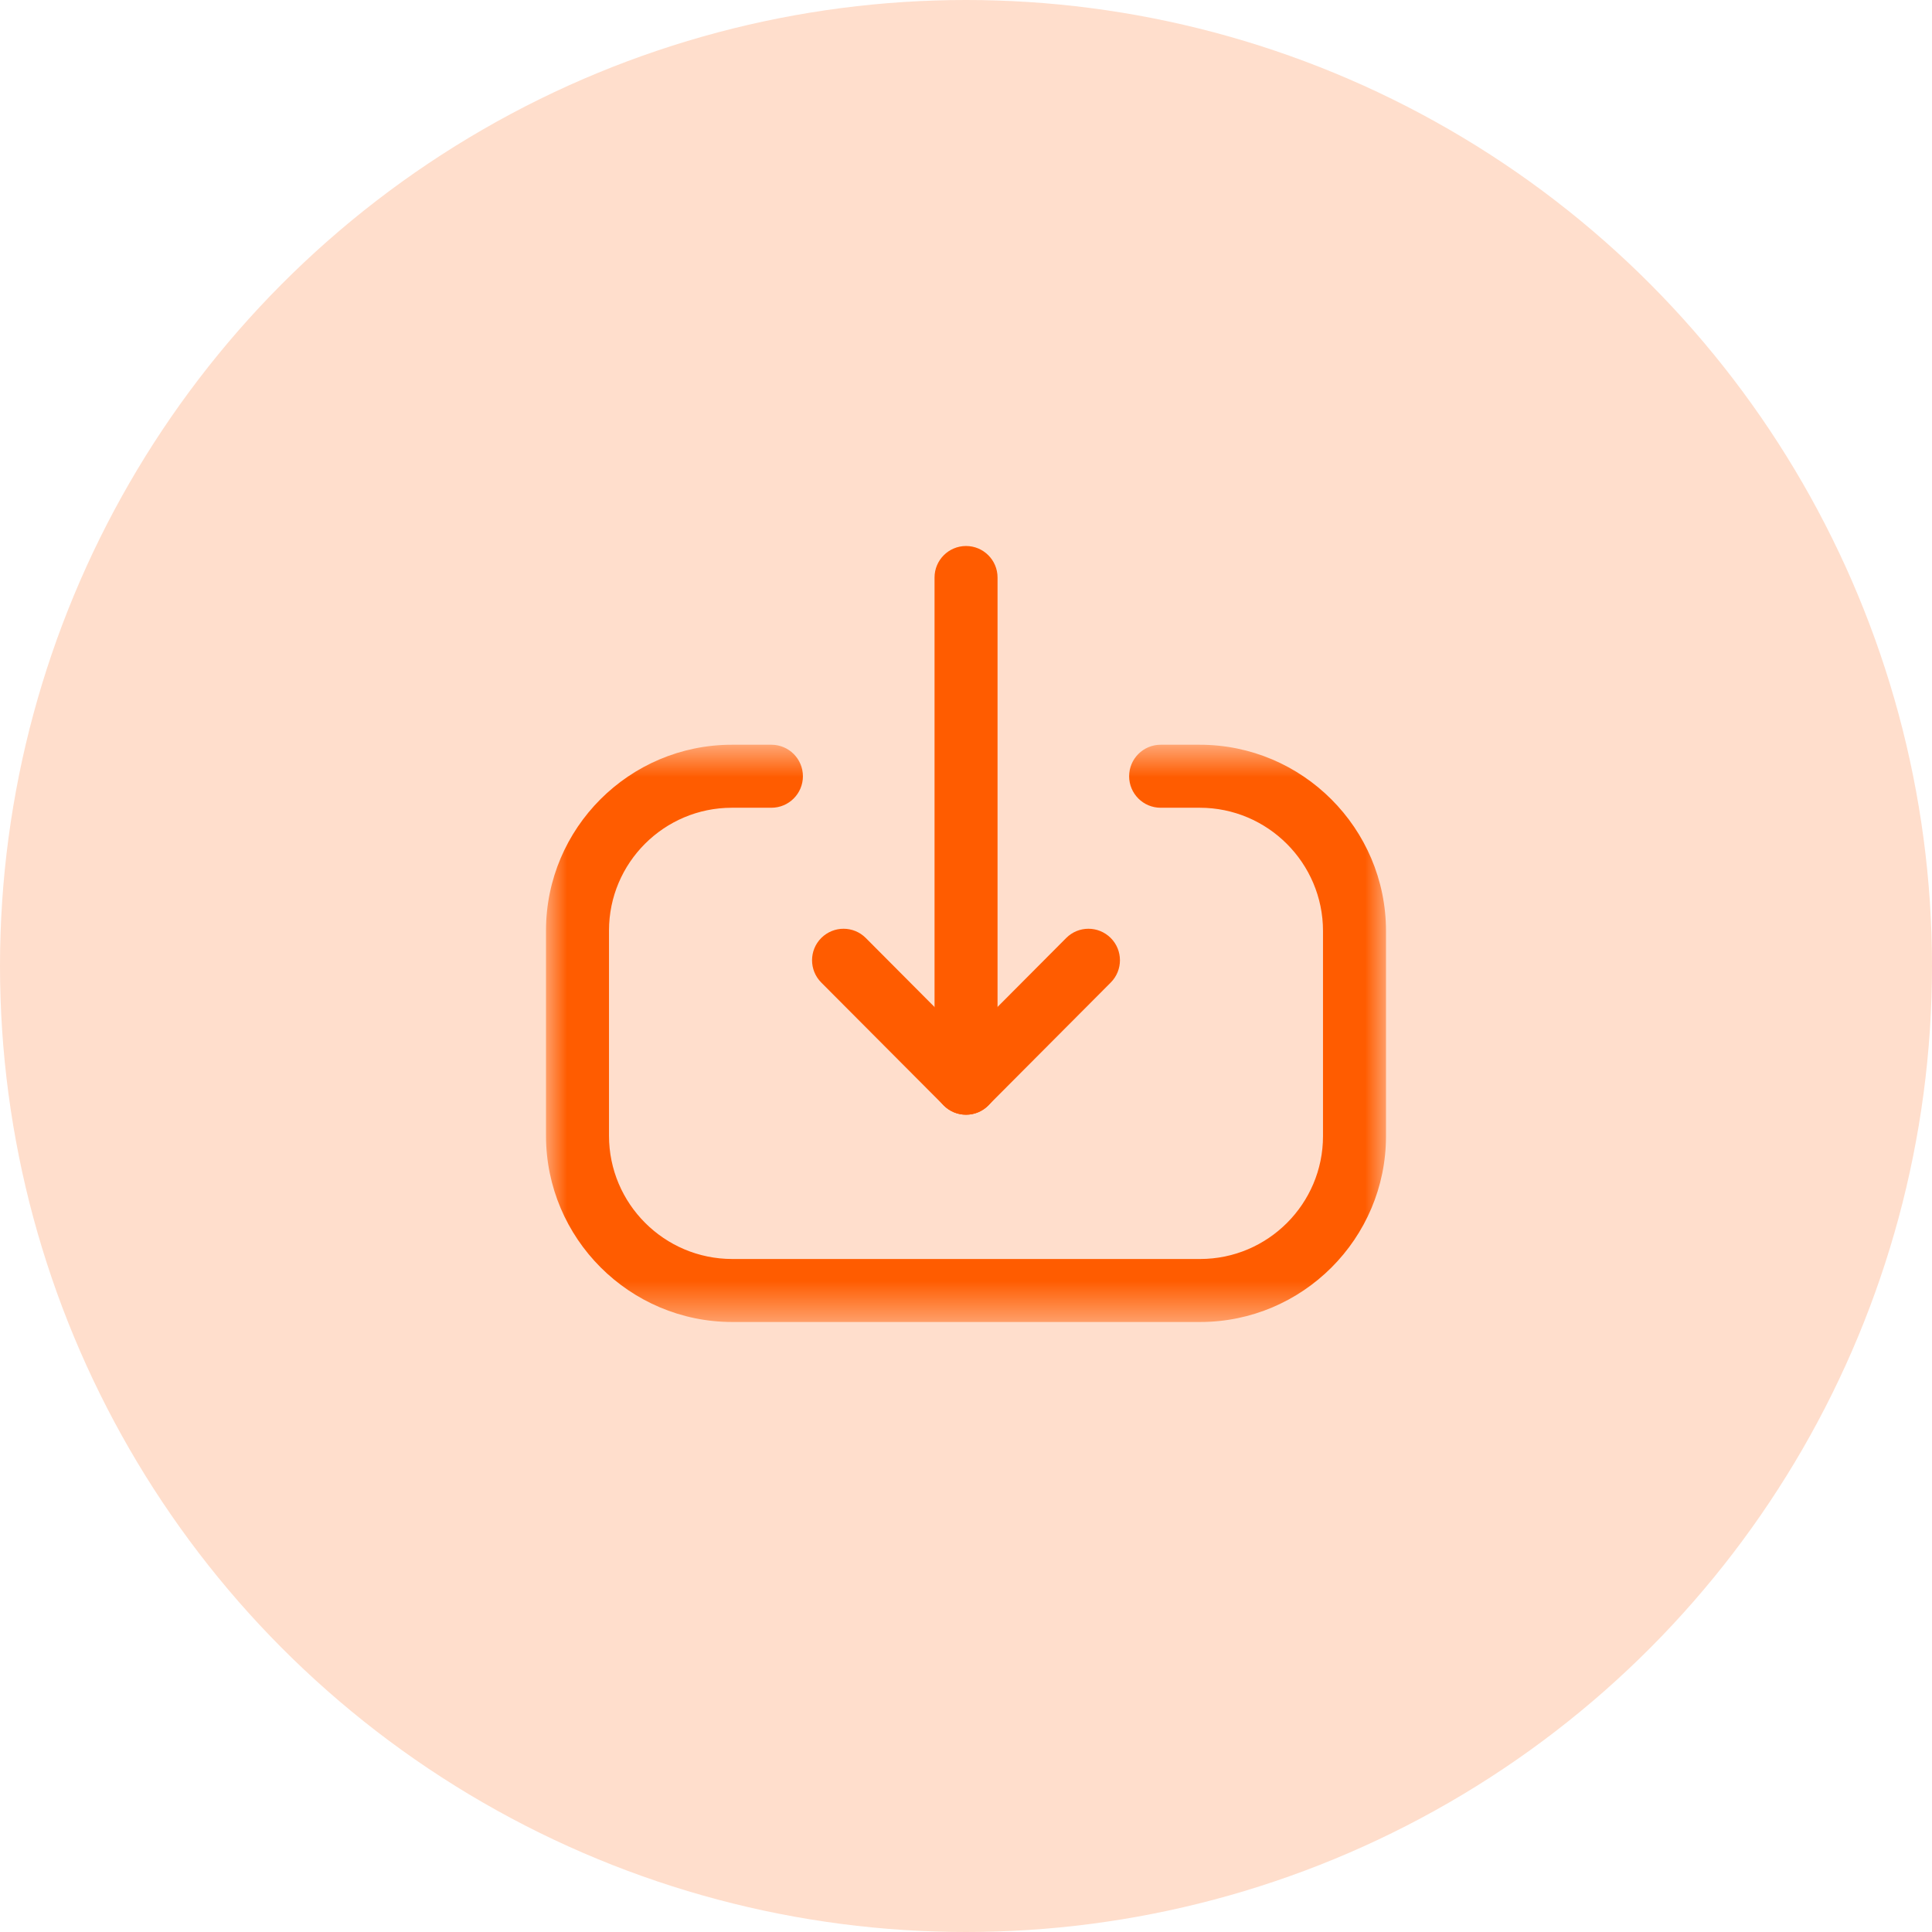 <svg width="46" height="46" viewBox="0 0 46 46" fill="none" xmlns="http://www.w3.org/2000/svg">
<circle cx="23" cy="23" r="23" fill="#FF5C00" fill-opacity="0.2"/>
<path fill-rule="evenodd" clip-rule="evenodd" d="M23.001 26.541C22.587 26.541 22.251 26.205 22.251 25.791V13.75C22.251 13.336 22.587 13 23.001 13C23.415 13 23.751 13.336 23.751 13.75V25.791C23.751 26.205 23.415 26.541 23.001 26.541Z" fill="#FF5C00"/>
<path fill-rule="evenodd" clip-rule="evenodd" d="M23 26.541C22.801 26.541 22.609 26.462 22.469 26.32L19.553 23.393C19.261 23.099 19.262 22.624 19.555 22.332C19.849 22.04 20.323 22.04 20.615 22.334L23 24.729L25.385 22.334C25.677 22.04 26.151 22.04 26.445 22.332C26.738 22.624 26.739 23.099 26.447 23.393L23.531 26.32C23.391 26.462 23.199 26.541 23 26.541Z" fill="#FF5C00"/>
<mask id="mask0_637_18613" style="mask-type:luminance" maskUnits="userSpaceOnUse" x="13" y="17" width="20" height="15">
<path fill-rule="evenodd" clip-rule="evenodd" d="M13 17.732H33V31.476H13V17.732Z" fill="white"/>
</mask>
<g mask="url(#mask0_637_18613)">
<path fill-rule="evenodd" clip-rule="evenodd" d="M28.575 31.476H17.435C14.99 31.476 13 29.487 13 27.041V22.156C13 19.716 14.985 17.732 17.426 17.732H18.367C18.781 17.732 19.117 18.068 19.117 18.482C19.117 18.896 18.781 19.232 18.367 19.232H17.426C15.812 19.232 14.5 20.543 14.5 22.156V27.041C14.5 28.66 15.816 29.976 17.435 29.976H28.575C30.187 29.976 31.5 28.663 31.5 27.051V22.167C31.5 20.548 30.183 19.232 28.566 19.232H27.634C27.22 19.232 26.884 18.896 26.884 18.482C26.884 18.068 27.22 17.732 27.634 17.732H28.566C31.011 17.732 33 19.722 33 22.167V27.051C33 29.491 31.014 31.476 28.575 31.476Z" fill="#FF5C00"/>
</g>
</svg>
